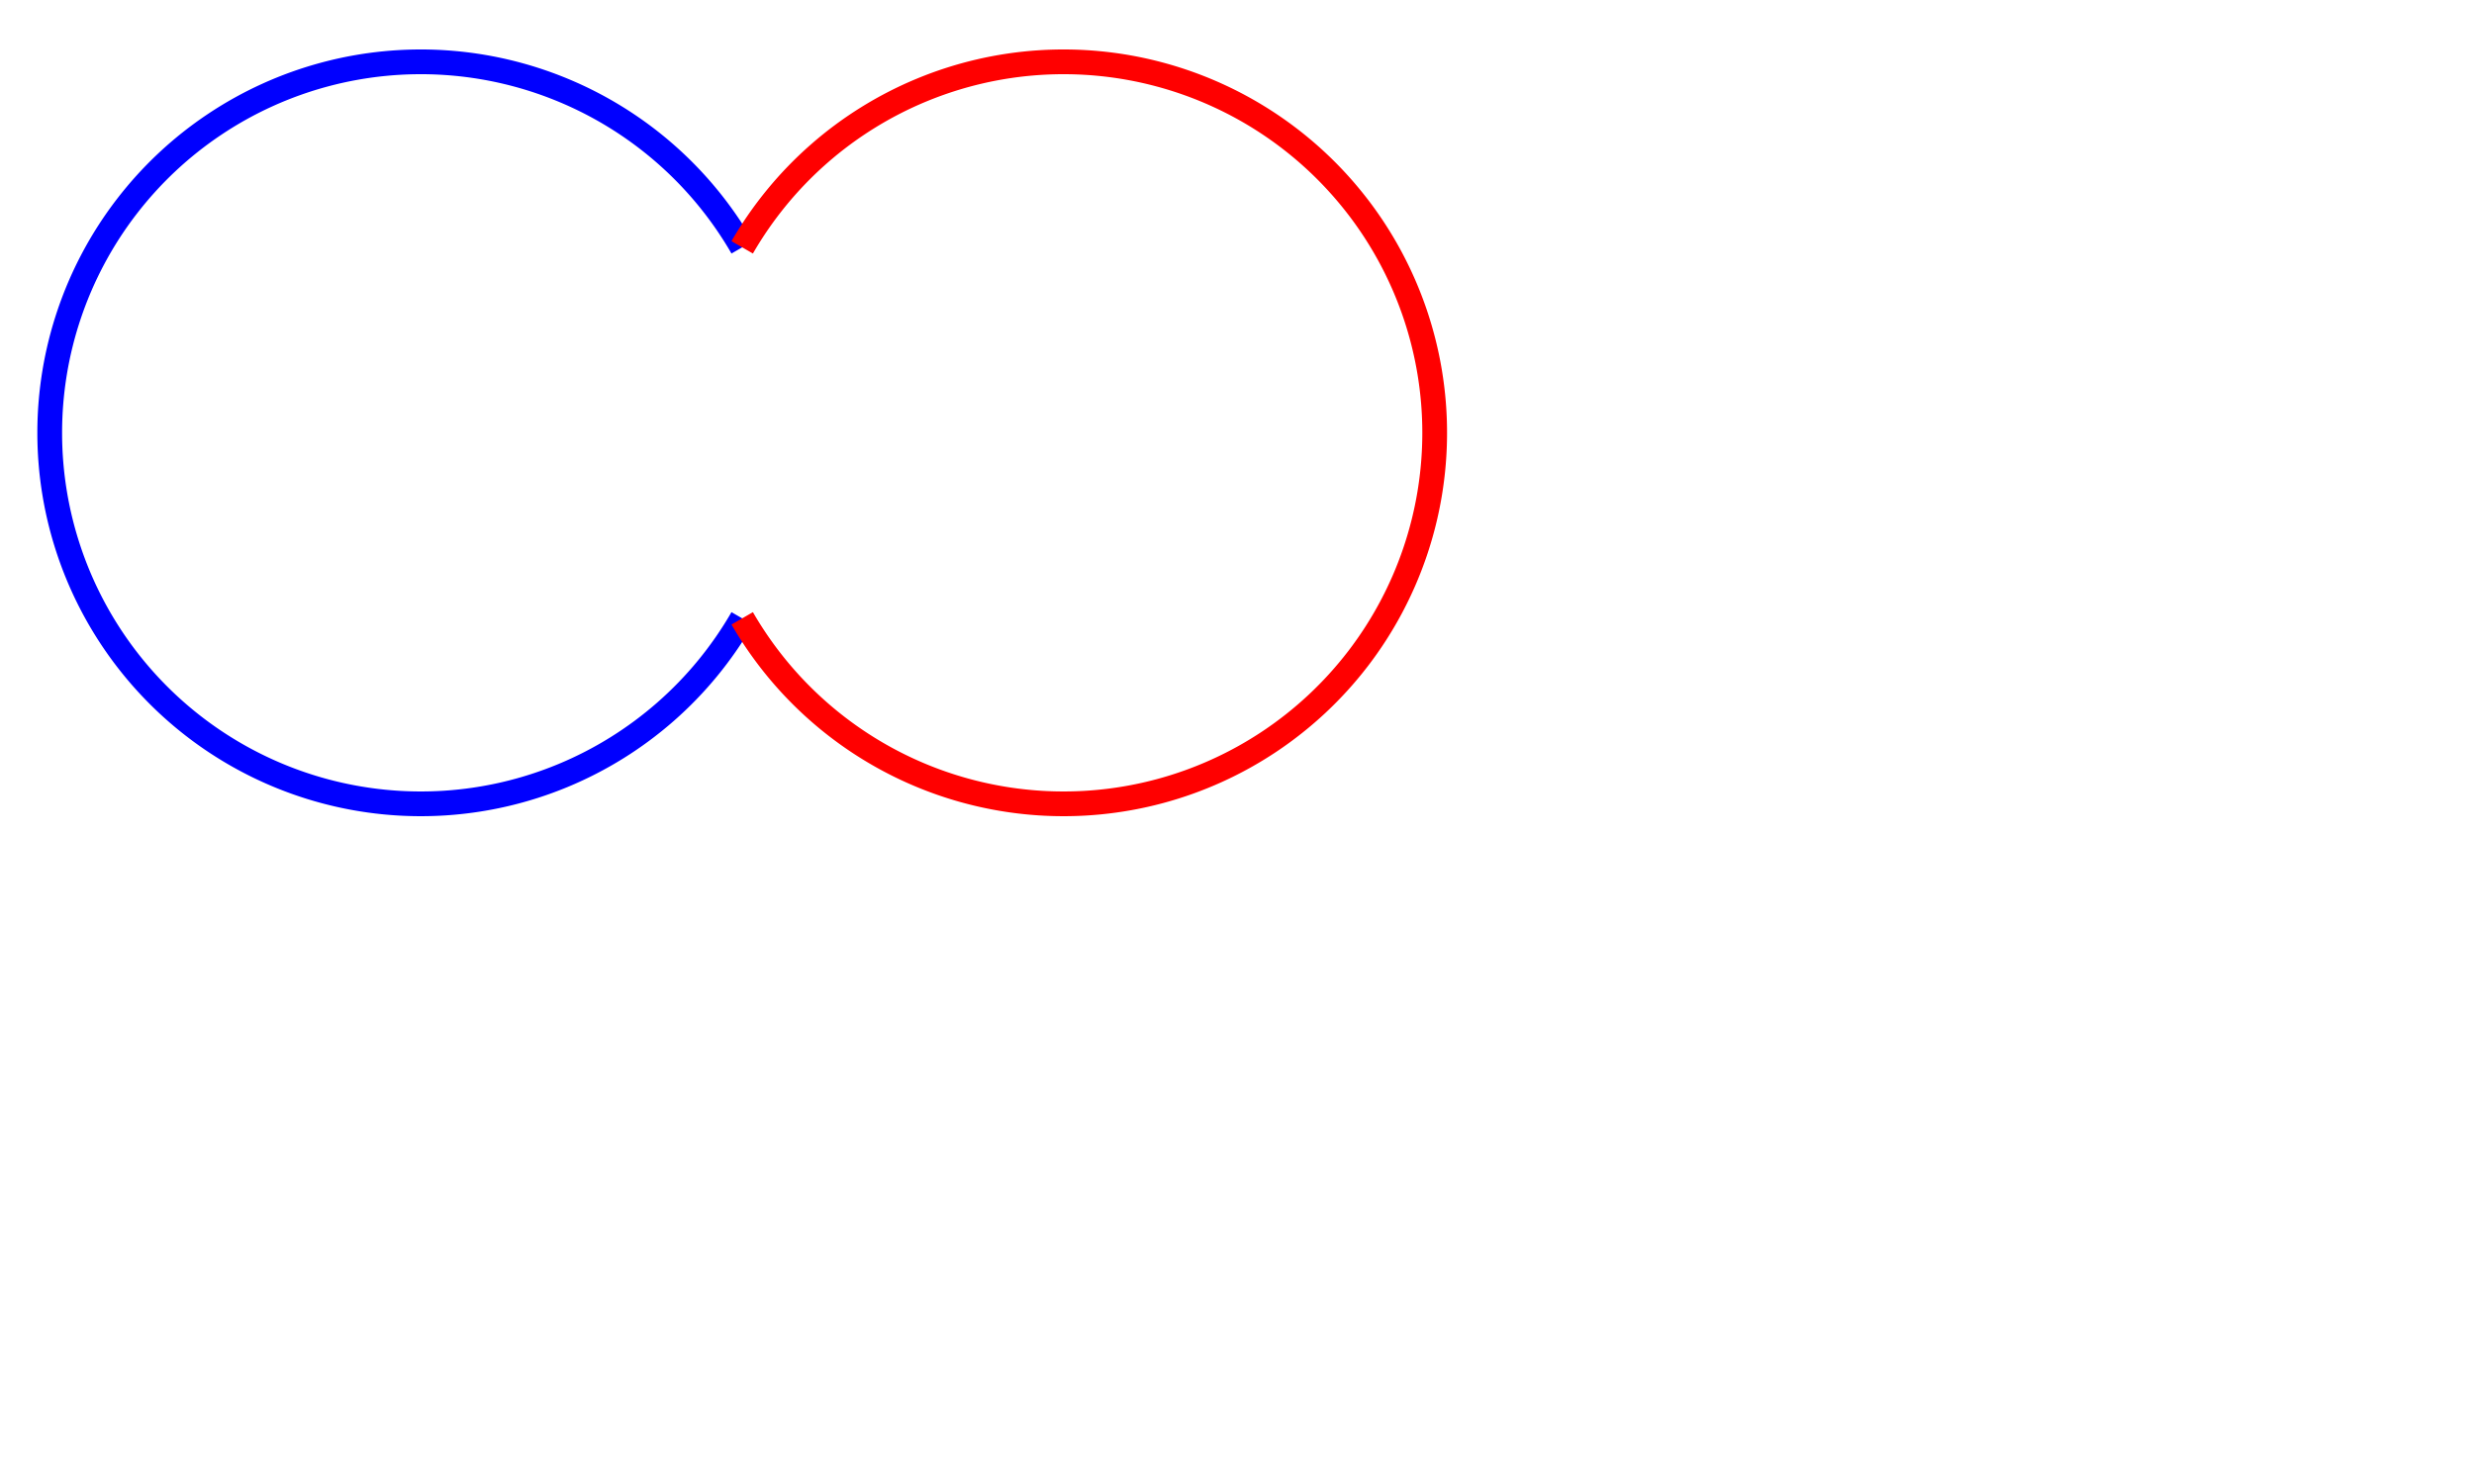 <svg width="200" height="120" xmlns="http://www.w3.org/2000/svg"
    xmlns:xlink="http://www.w3.org/1999/xlink">
    <path d="M60,20 A30,30 0 1,0 60,50" style="stroke: #0000ff; stroke-width:2; fill:none;"></path>
    <path d="M60,20 A30,30 0 1,1 60,50" style="stroke: #ff0000; stroke-width:2; fill:none;"></path>
</svg>
